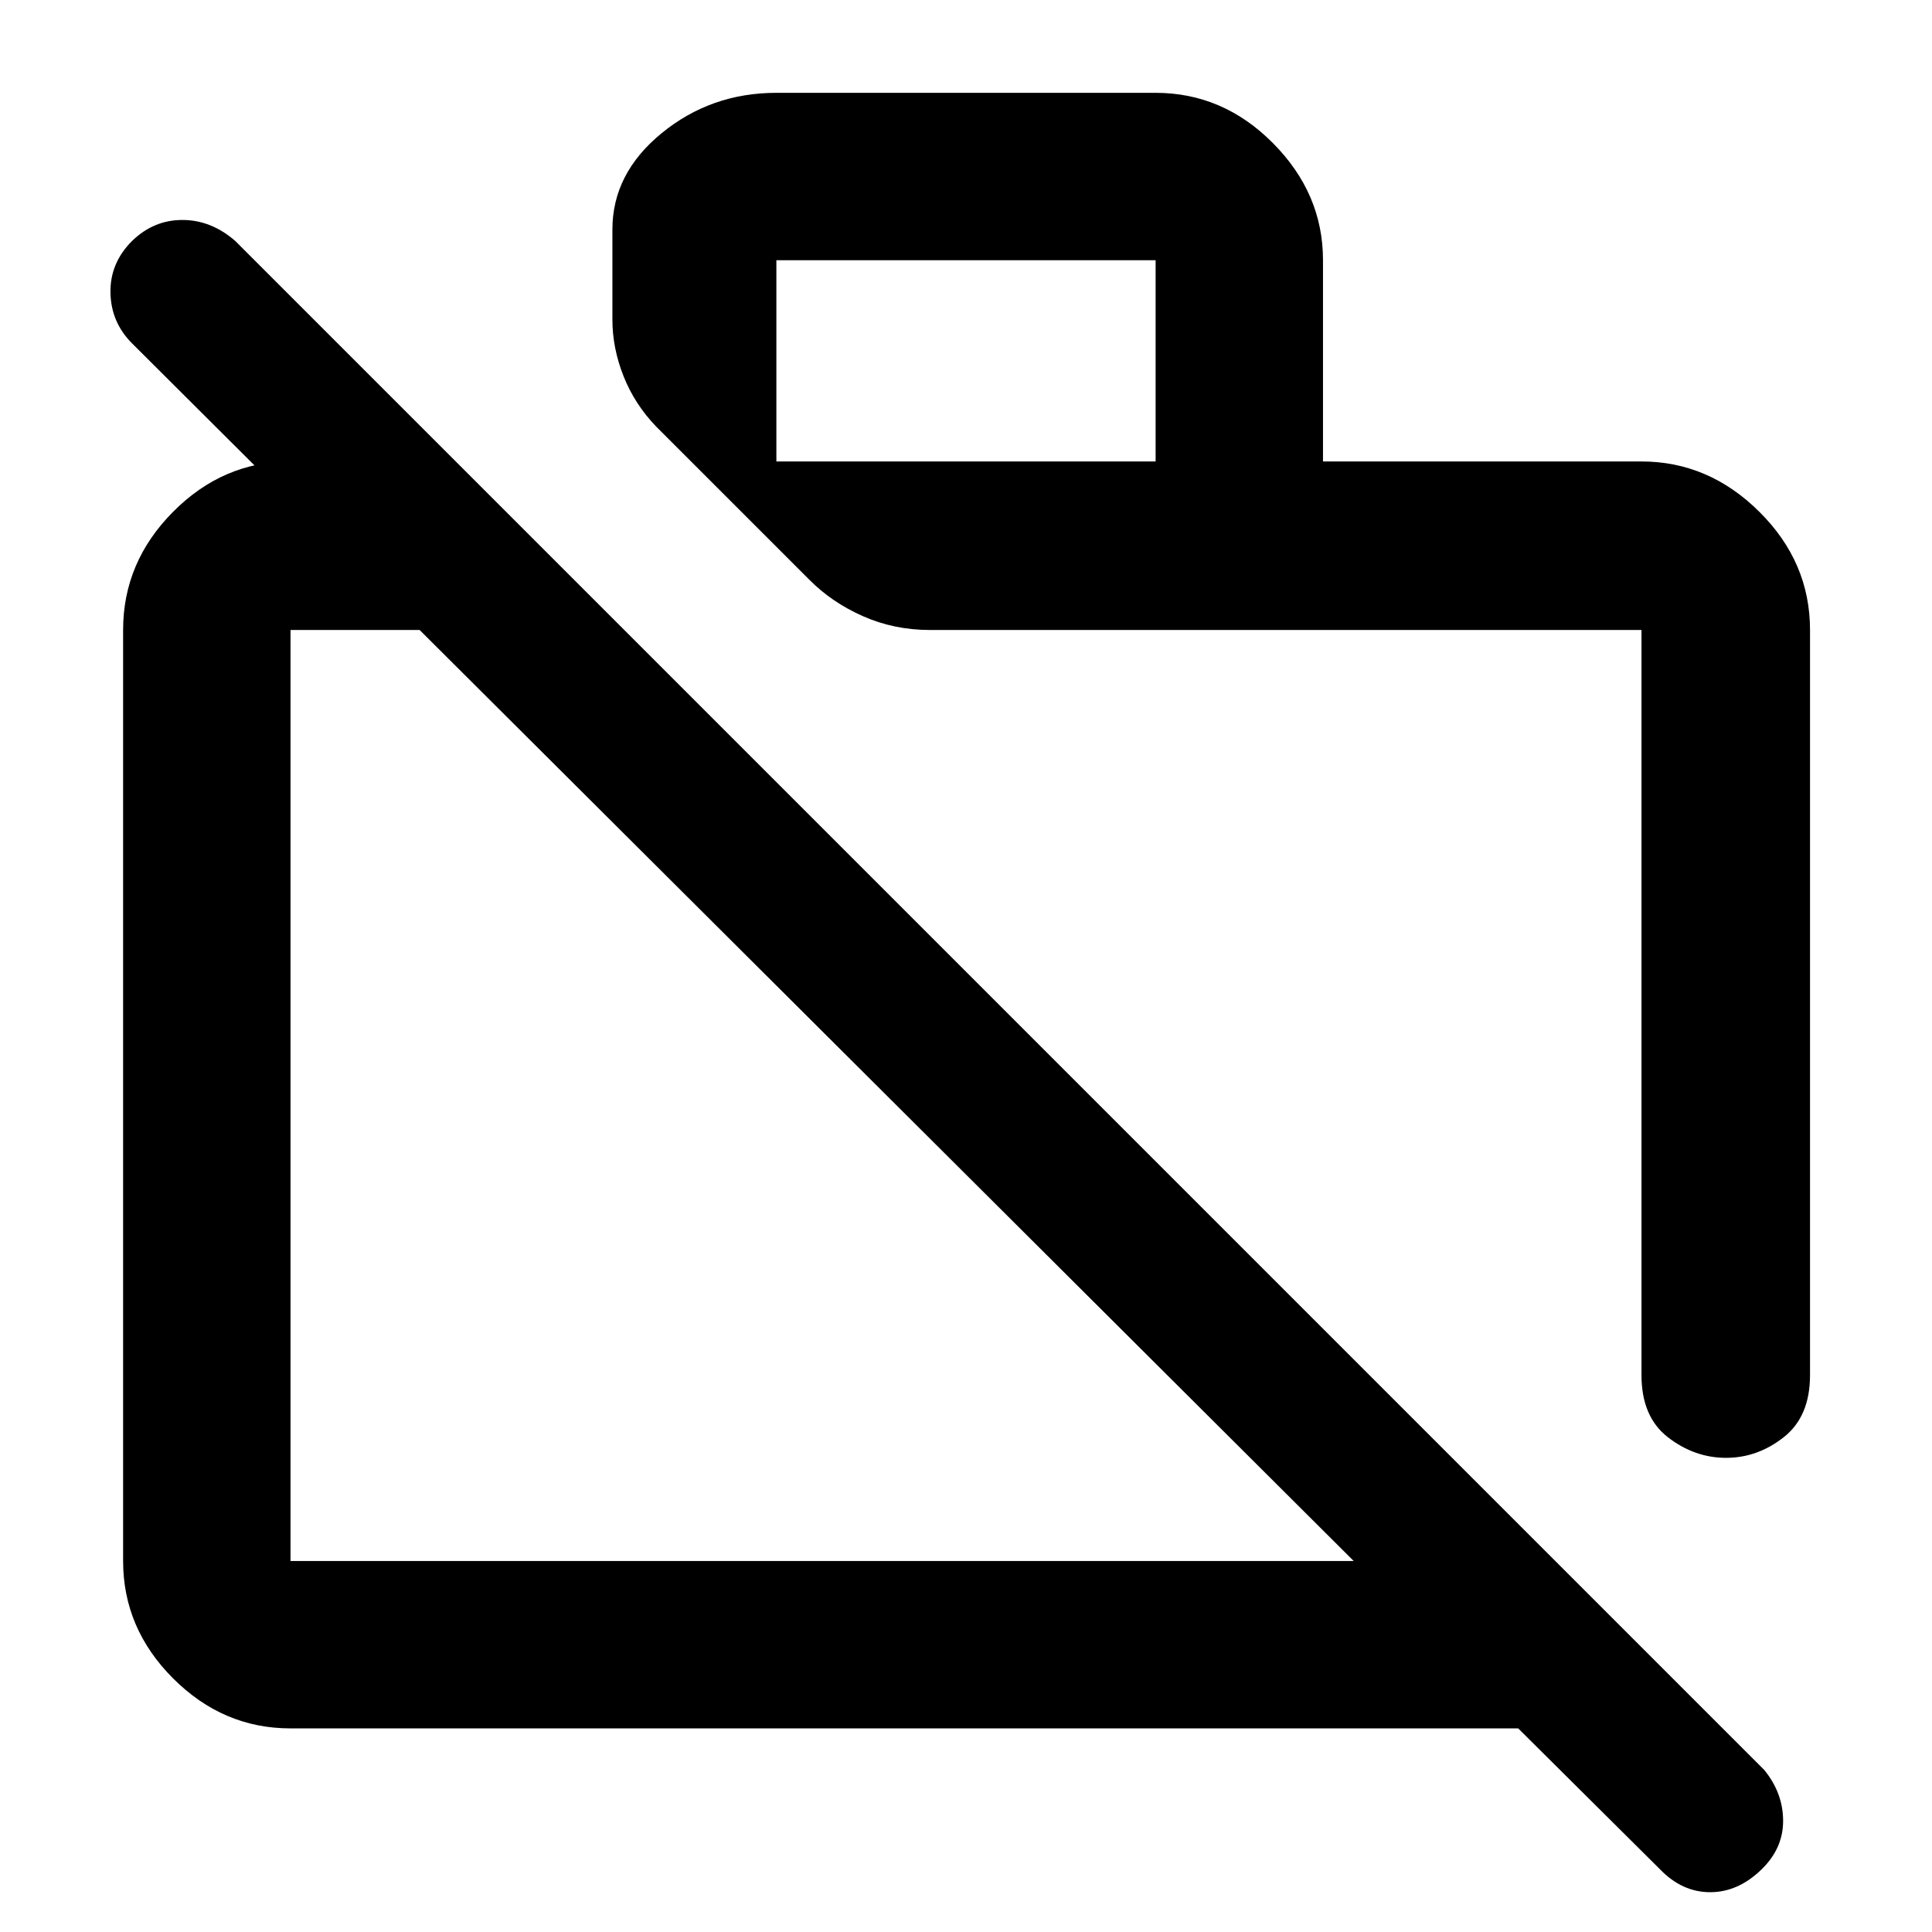 <svg xmlns="http://www.w3.org/2000/svg" height="48" viewBox="0 -960 960 960" width="48"><path d="m824.78-31.22-70.39-69.95H144.35q-33.5 0-58.34-24.84-24.84-24.84-24.84-58.34v-462.61q0-33.73 24.84-58.73 24.84-25.01 58.34-25.01h82.13l82.61 83.74H144.35v462.61h528.3L65.61-789.39q-10.44-10.44-10.72-25.15-.28-14.72 10.72-25.72 10.72-10.44 25.01-10.44 14.29 0 26.29 10.44L876.65-80.52q9.31 11.43 9.37 25.15.07 13.72-10.6 24.15-11.67 11.44-25.65 11.44-13.99 0-24.99-11.44Zm74.61-615.74v370.26q0 20.55-13.03 30.82-13.04 10.27-28.68 10.27t-28.83-10.17q-13.2-10.17-13.2-30.92v-370.26H462.09q-17.81 0-33.34-6.88-15.54-6.89-26.71-18.21l-75.91-75.9q-10.76-11.15-16.29-25.12-5.54-13.97-5.54-28.15v-44.74q0-27.86 24.51-47.89 24.5-20.02 56.97-20.02h188.44q33.5 0 58.33 25.02 24.84 25.02 24.84 58.15v100h158.26q33.37 0 58.56 25.01 25.18 25 25.18 58.73ZM385.78-730.7h188.44v-100H385.78v100Zm235.83 276.22Zm-180.48 38.61Z"/></svg>
